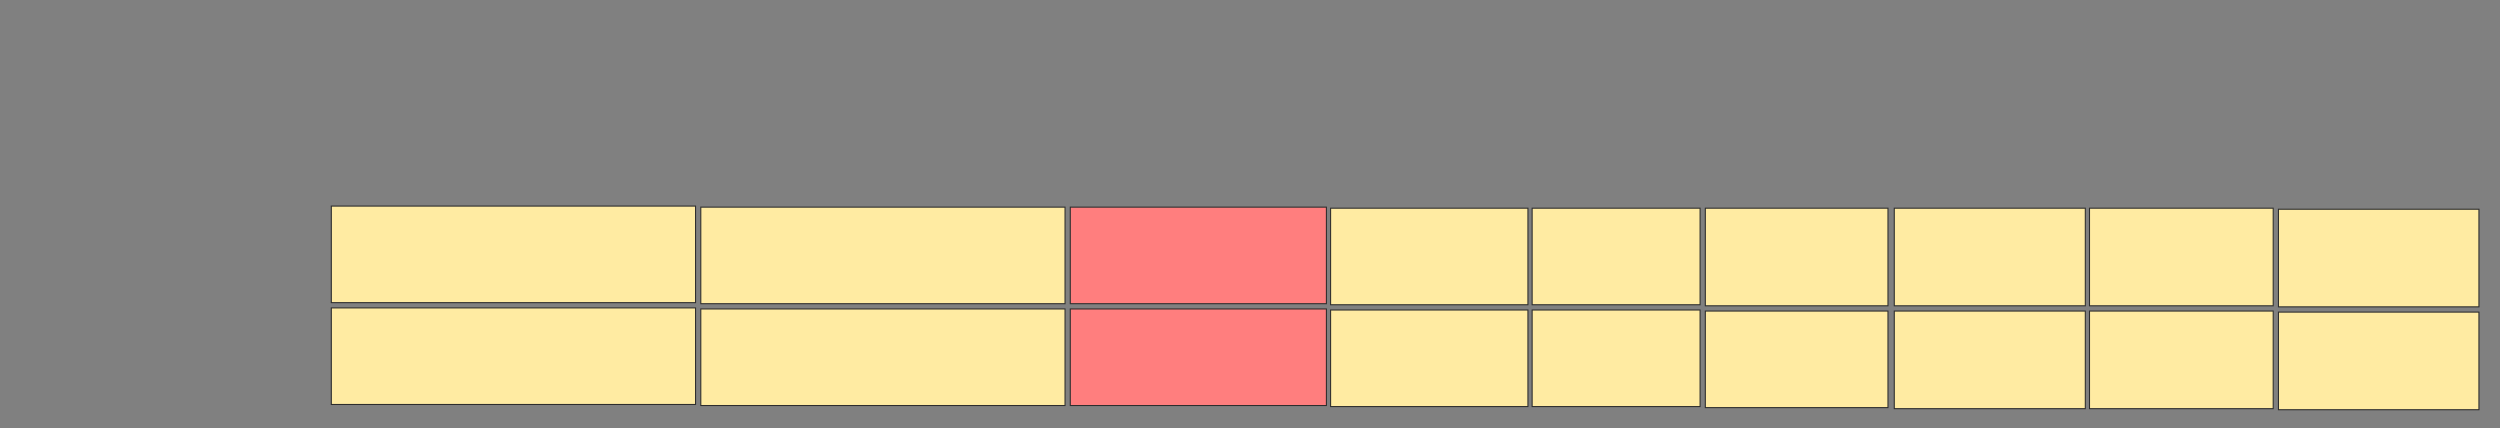 <svg xmlns="http://www.w3.org/2000/svg" width="2335" height="400">
 <rect width="100%" height="100%" fill="#808080" stroke="none"/>
 <!-- Created with Image Occlusion Enhanced -->
 <g>
  <title>Labels</title>
 </g>
 <g>
  <title>Masks</title>
  <g id="af557a47873f45a9966e1dc1b4e304b9-ao-1" stroke="null" class="qshape">
   <rect stroke="#2D2D2D" height="90.196" width="239.216" y="193.464" x="999.641" fill="#FF7E7E" class="qshape"/>
   <rect stroke="#2D2D2D" height="90.196" width="239.216" y="288.562" x="999.641" fill="#FF7E7E" class="qshape"/>
  </g>
  <g id="af557a47873f45a9966e1dc1b4e304b9-ao-2" stroke="null">
   <rect stroke="#2D2D2D" height="90.196" width="184.314" y="194.444" x="1242.778" fill="#FFEBA2"/>
   <rect stroke="#2D2D2D" height="90.196" width="184.314" y="289.542" x="1242.778" fill="#FFEBA2"/>
  </g>
  <g id="af557a47873f45a9966e1dc1b4e304b9-ao-3" stroke="null">
   <rect stroke="#2D2D2D" height="90.196" width="156.863" y="194.444" x="1431.013" fill="#FFEBA2"/>
   <rect stroke="#2D2D2D" height="90.196" width="156.863" y="289.542" x="1431.013" fill="#FFEBA2"/>
  </g>
  <g id="af557a47873f45a9966e1dc1b4e304b9-ao-4">
   <rect stroke="#2D2D2D" height="91.176" width="170.588" y="194.444" x="1592.778" fill="#FFEBA2"/>
   <rect stroke="#2D2D2D" height="90.196" width="170.588" y="290.523" x="1592.778" fill="#FFEBA2"/>
  </g>
  <g stroke="null" id="af557a47873f45a9966e1dc1b4e304b9-ao-5">
   <rect stroke="#2D2D2D" height="91.176" width="187.255" y="195.425" x="2128.072" fill="#FFEBA2"/>
   <rect stroke="#2D2D2D" height="91.176" width="187.255" y="291.503" x="2128.072" fill="#FFEBA2"/>
  </g>
  <g id="af557a47873f45a9966e1dc1b4e304b9-ao-6">
   <rect stroke="#2D2D2D" height="91.176" width="178.431" y="194.444" x="1769.248" fill="#FFEBA2"/>
   <rect stroke="#2D2D2D" height="91.176" width="178.431" y="290.523" x="1769.248" fill="#FFEBA2"/>
  </g>
  <g id="af557a47873f45a9966e1dc1b4e304b9-ao-7" stroke="null">
   <rect stroke="#2D2D2D" height="91.176" width="171.569" y="194.444" x="1951.601" fill="#FFEBA2"/>
   <rect stroke="#2D2D2D" height="91.176" width="171.569" y="290.523" x="1951.601" fill="#FFEBA2"/>
  </g>
  <g id="af557a47873f45a9966e1dc1b4e304b9-ao-8">
   <g>
    <rect height="90.196" width="340.196" y="192.484" x="309.445" stroke="#2D2D2D" fill="#FFEBA2"/>
    <rect stroke="#2D2D2D" height="90.196" width="340.196" y="287.582" x="309.445" fill="#FFEBA2"/>
   </g>
   <g>
    <rect height="90.196" width="340.196" y="193.464" x="654.543" stroke="#2D2D2D" fill="#FFEBA2"/>
    <rect stroke="#2D2D2D" height="90.196" width="340.196" y="288.562" x="654.543" fill="#FFEBA2"/>
   </g>
  </g>
 </g>
</svg>